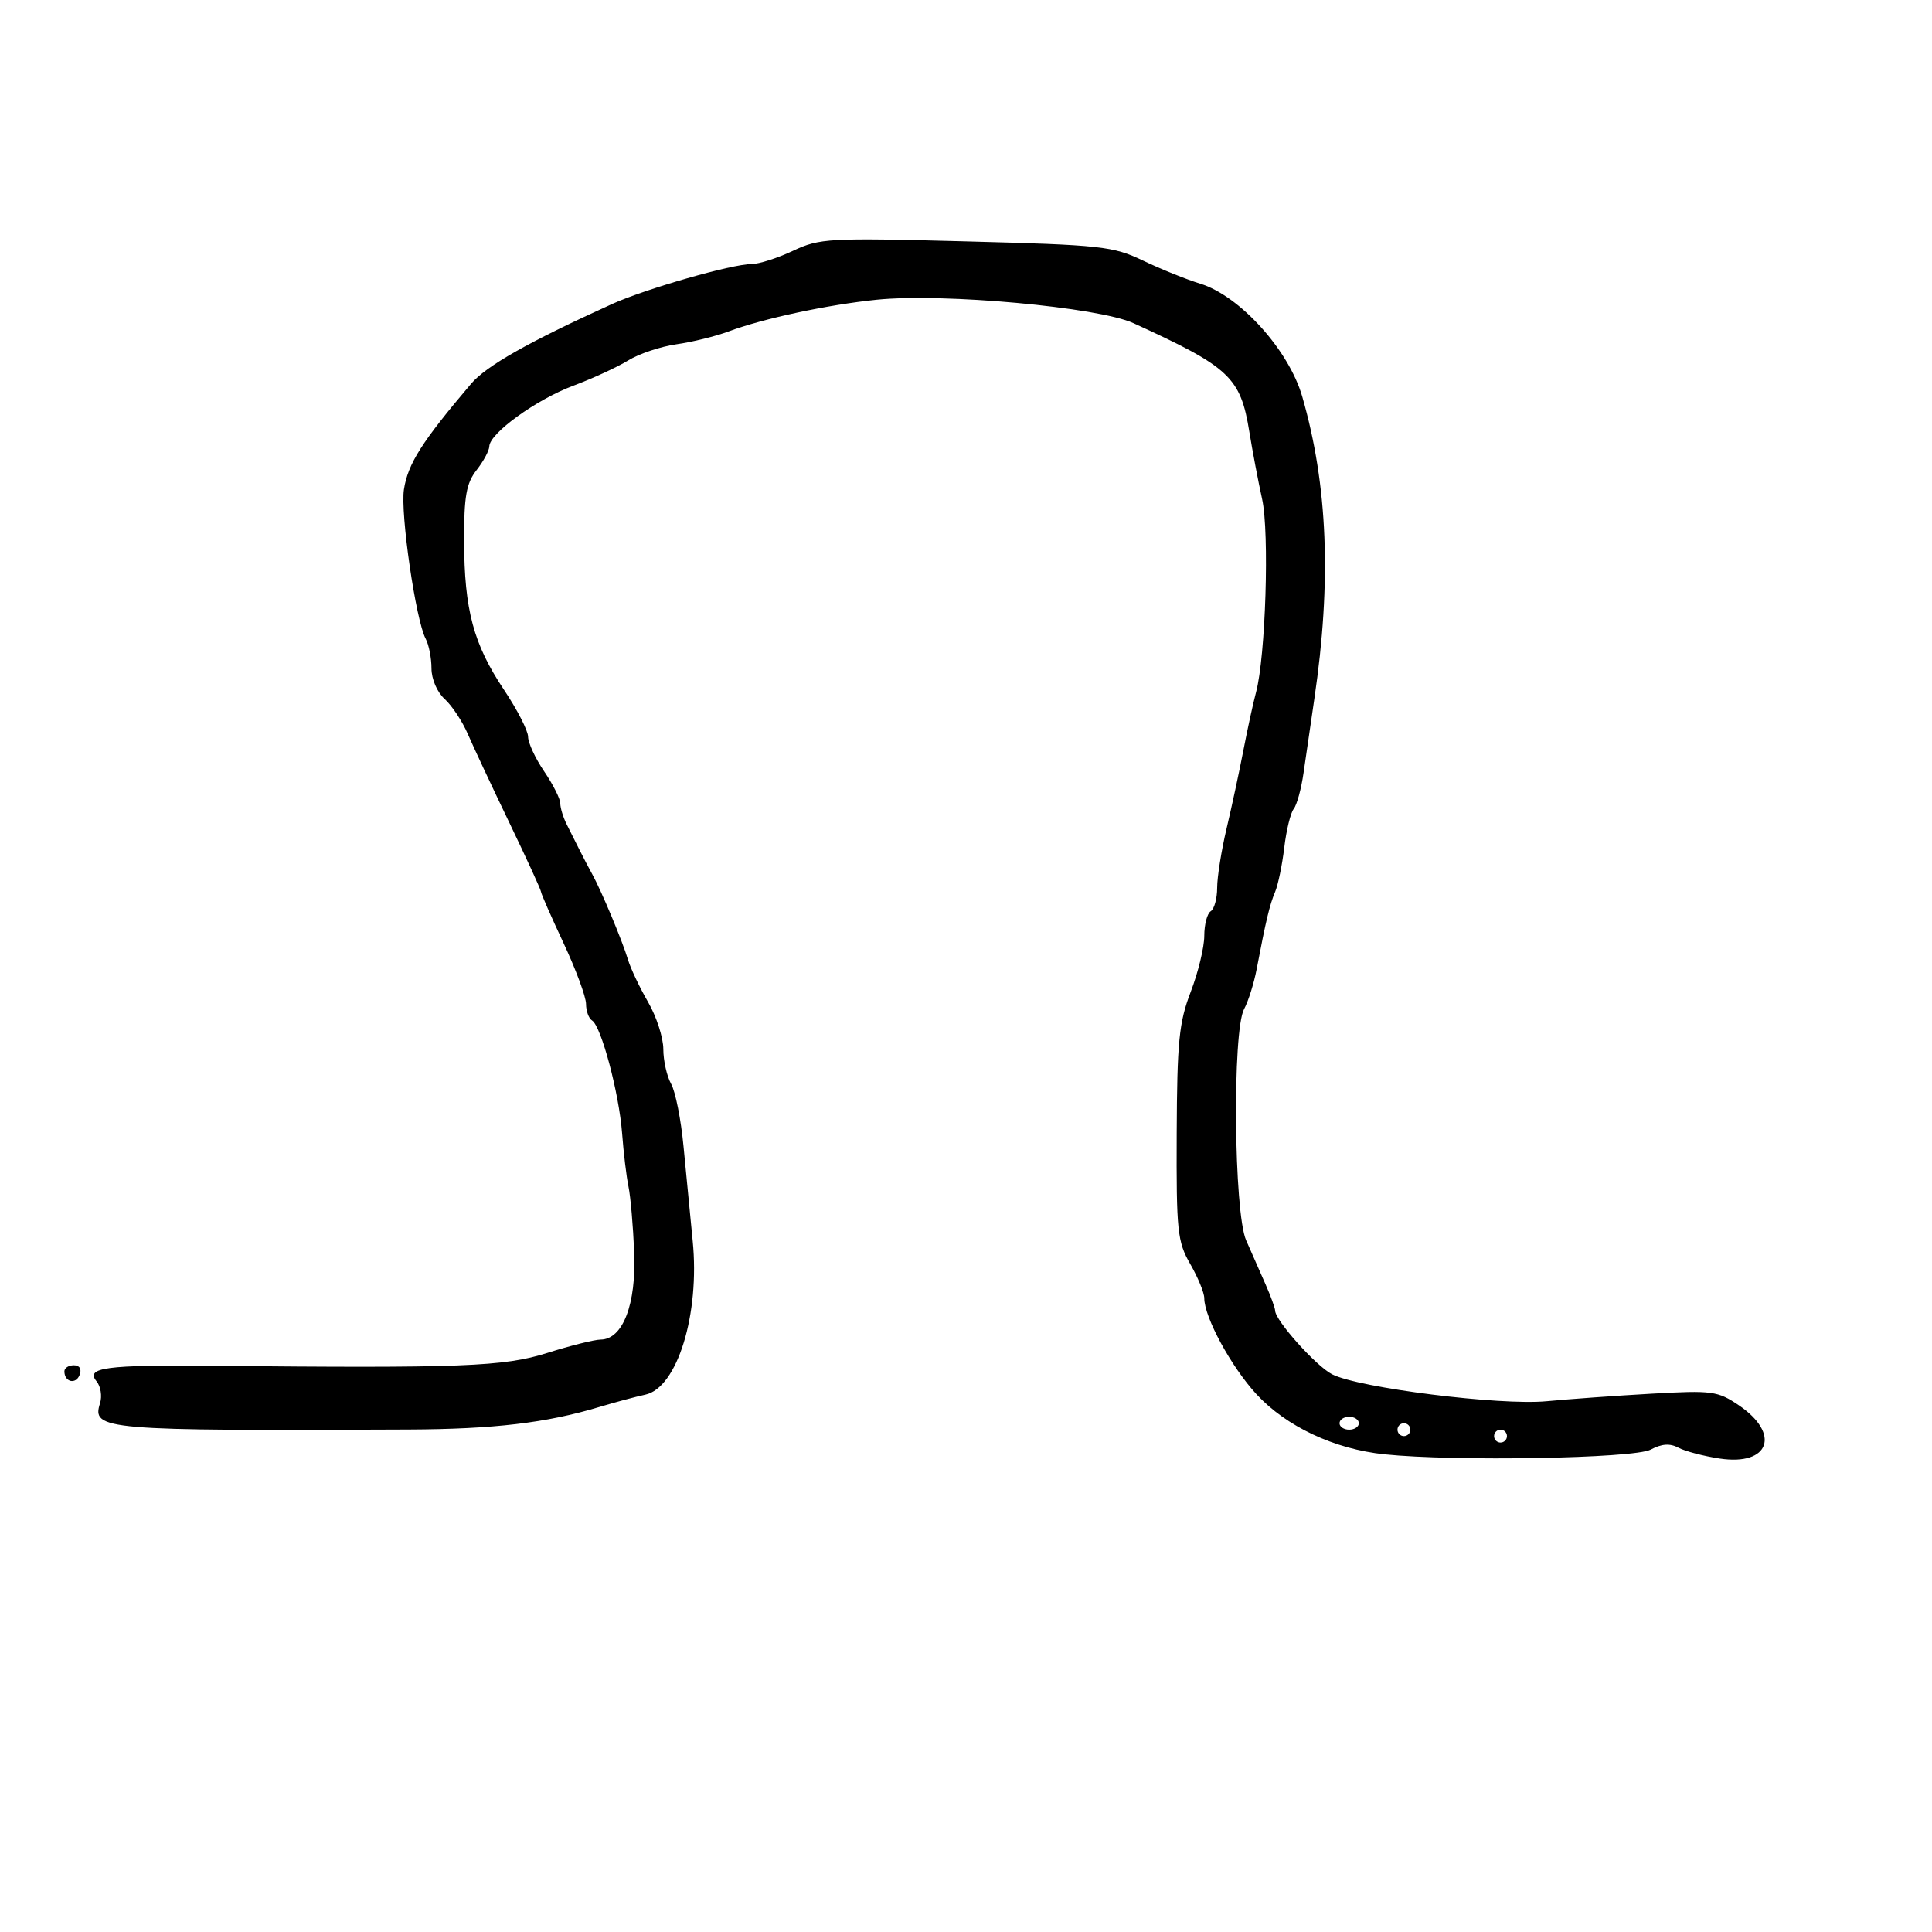 <svg xmlns="http://www.w3.org/2000/svg" width="300" height="300" viewBox="0 0 300 300" version="1.1">
  <defs/>
  <path d="M123.141,38.943 C127.269,36.996 128.694,36.918 150,37.481 C171.019,38.035 172.829,38.232 177.5,40.47 C180.25,41.787 184.239,43.397 186.365,44.048 C192.503,45.927 200.129,54.362 202.21,61.575 C206.183,75.346 206.782,90.279 204.093,108.5 C203.524,112.35 202.771,117.525 202.417,120 C202.064,122.475 201.376,124.995 200.889,125.601 C200.401,126.206 199.741,128.906 199.422,131.601 C199.102,134.295 198.461,137.4 197.996,138.5 C197.154,140.493 196.576,142.911 195.131,150.5 C194.711,152.7 193.836,155.483 193.184,156.684 C191.345,160.077 191.593,188.275 193.5,192.599 C194.325,194.469 195.675,197.531 196.5,199.401 C197.325,201.272 198,203.119 198,203.507 C198,205.026 204.36,212.134 206.858,213.406 C211.016,215.523 232.934,218.271 240.163,217.582 C243.648,217.249 251,216.722 256.5,216.411 C265.853,215.881 266.726,215.998 269.993,218.207 C276.55,222.643 274.777,227.643 267.057,226.486 C264.551,226.11 261.656,225.351 260.625,224.799 C259.305,224.093 258.031,224.18 256.32,225.096 C253.759,226.467 225.919,226.959 214.983,225.827 C207.204,225.022 199.723,221.508 195.092,216.485 C191.185,212.245 187,204.54 187,201.585 C187,200.747 186.021,198.36 184.824,196.28 C182.821,192.8 182.654,191.191 182.718,176 C182.779,161.734 183.073,158.757 184.894,154.014 C186.052,150.997 187,147.086 187,145.323 C187,143.56 187.45,141.84 188,141.5 C188.55,141.16 189,139.52 189,137.855 C189,136.19 189.657,132.054 190.46,128.664 C191.263,125.274 192.44,119.8 193.075,116.5 C193.71,113.2 194.593,109.15 195.036,107.5 C196.525,101.964 197.132,82.711 195.982,77.5 C195.375,74.75 194.484,70.057 194.001,67.072 C192.628,58.574 190.97,57.018 176,50.179 C170.563,47.695 146.434,45.492 136.143,46.54 C128.509,47.318 118.494,49.461 113.168,51.456 C111.151,52.212 107.496,53.113 105.046,53.459 C102.597,53.806 99.222,54.934 97.546,55.968 C95.871,57.001 92.025,58.772 89,59.903 C83.266,62.047 76.016,67.291 75.978,69.323 C75.966,69.97 75.076,71.625 74,73 C72.404,75.041 72.048,77.061 72.066,84 C72.094,94.695 73.521,100.025 78.254,107.104 C80.314,110.185 82,113.472 82,114.407 C82,115.341 83.125,117.762 84.5,119.785 C85.875,121.809 87,124.041 87,124.746 C87,125.45 87.45,126.921 88,128.014 C88.55,129.106 89.45,130.9 90,132 C90.55,133.1 91.434,134.787 91.965,135.75 C93.389,138.333 96.651,146.129 97.508,149 C97.919,150.375 99.323,153.34 100.628,155.588 C101.932,157.836 103,161.128 103,162.904 C103,164.679 103.547,167.114 104.216,168.316 C104.885,169.517 105.749,173.875 106.136,178 C106.524,182.125 107.164,188.727 107.559,192.672 C108.697,204.043 105.172,215.5 100.207,216.563 C98.718,216.881 95.475,217.751 93,218.495 C84.828,220.952 76.664,221.915 63.5,221.975 C16.011,222.19 14.218,222.038 15.535,217.891 C15.881,216.798 15.638,215.269 14.994,214.493 C13.22,212.355 16.449,211.924 33,212.086 C71.763,212.467 78.23,212.217 85,210.079 C88.575,208.95 92.294,208.02 93.265,208.013 C96.712,207.988 98.811,202.523 98.477,194.443 C98.309,190.381 97.912,185.807 97.594,184.279 C97.276,182.75 96.828,179.008 96.598,175.962 C96.127,169.736 93.357,159.339 91.934,158.459 C91.42,158.142 91,156.988 91,155.895 C91,154.802 89.425,150.543 87.5,146.432 C85.575,142.32 84,138.732 84,138.457 C84,138.183 81.786,133.355 79.081,127.729 C76.375,122.103 73.471,115.901 72.628,113.947 C71.784,111.993 70.172,109.561 69.047,108.542 C67.877,107.484 67,105.442 67,103.779 C67,102.178 66.593,100.108 66.095,99.178 C64.565,96.318 62.148,79.705 62.724,76 C63.346,71.998 65.5,68.607 73.137,59.607 C75.512,56.809 82.029,53.118 95,47.226 C100.211,44.859 113.664,41 116.705,41 C117.847,41 120.743,40.074 123.141,38.943 Z M10,212.941 C10,212.423 10.661,212 11.469,212 C12.361,212 12.712,212.587 12.364,213.494 C11.774,215.033 10,214.617 10,212.941 Z M208,221 C208,221.55 208.675,222 209.5,222 C210.325,222 211,221.55 211,221 C211,220.45 210.325,220 209.5,220 C208.675,220 208,220.45 208,221 Z M217,222 C217,222.55 217.45,223 218,223 C218.55,223 219,222.55 219,222 C219,221.45 218.55,221 218,221 C217.45,221 217,221.45 217,222 Z M232,223 C232,223.55 232.45,224 233,224 C233.55,224 234,223.55 234,223 C234,222.45 233.55,222 233,222 C232.45,222 232,222.45 232,223 Z"/>
</svg>

